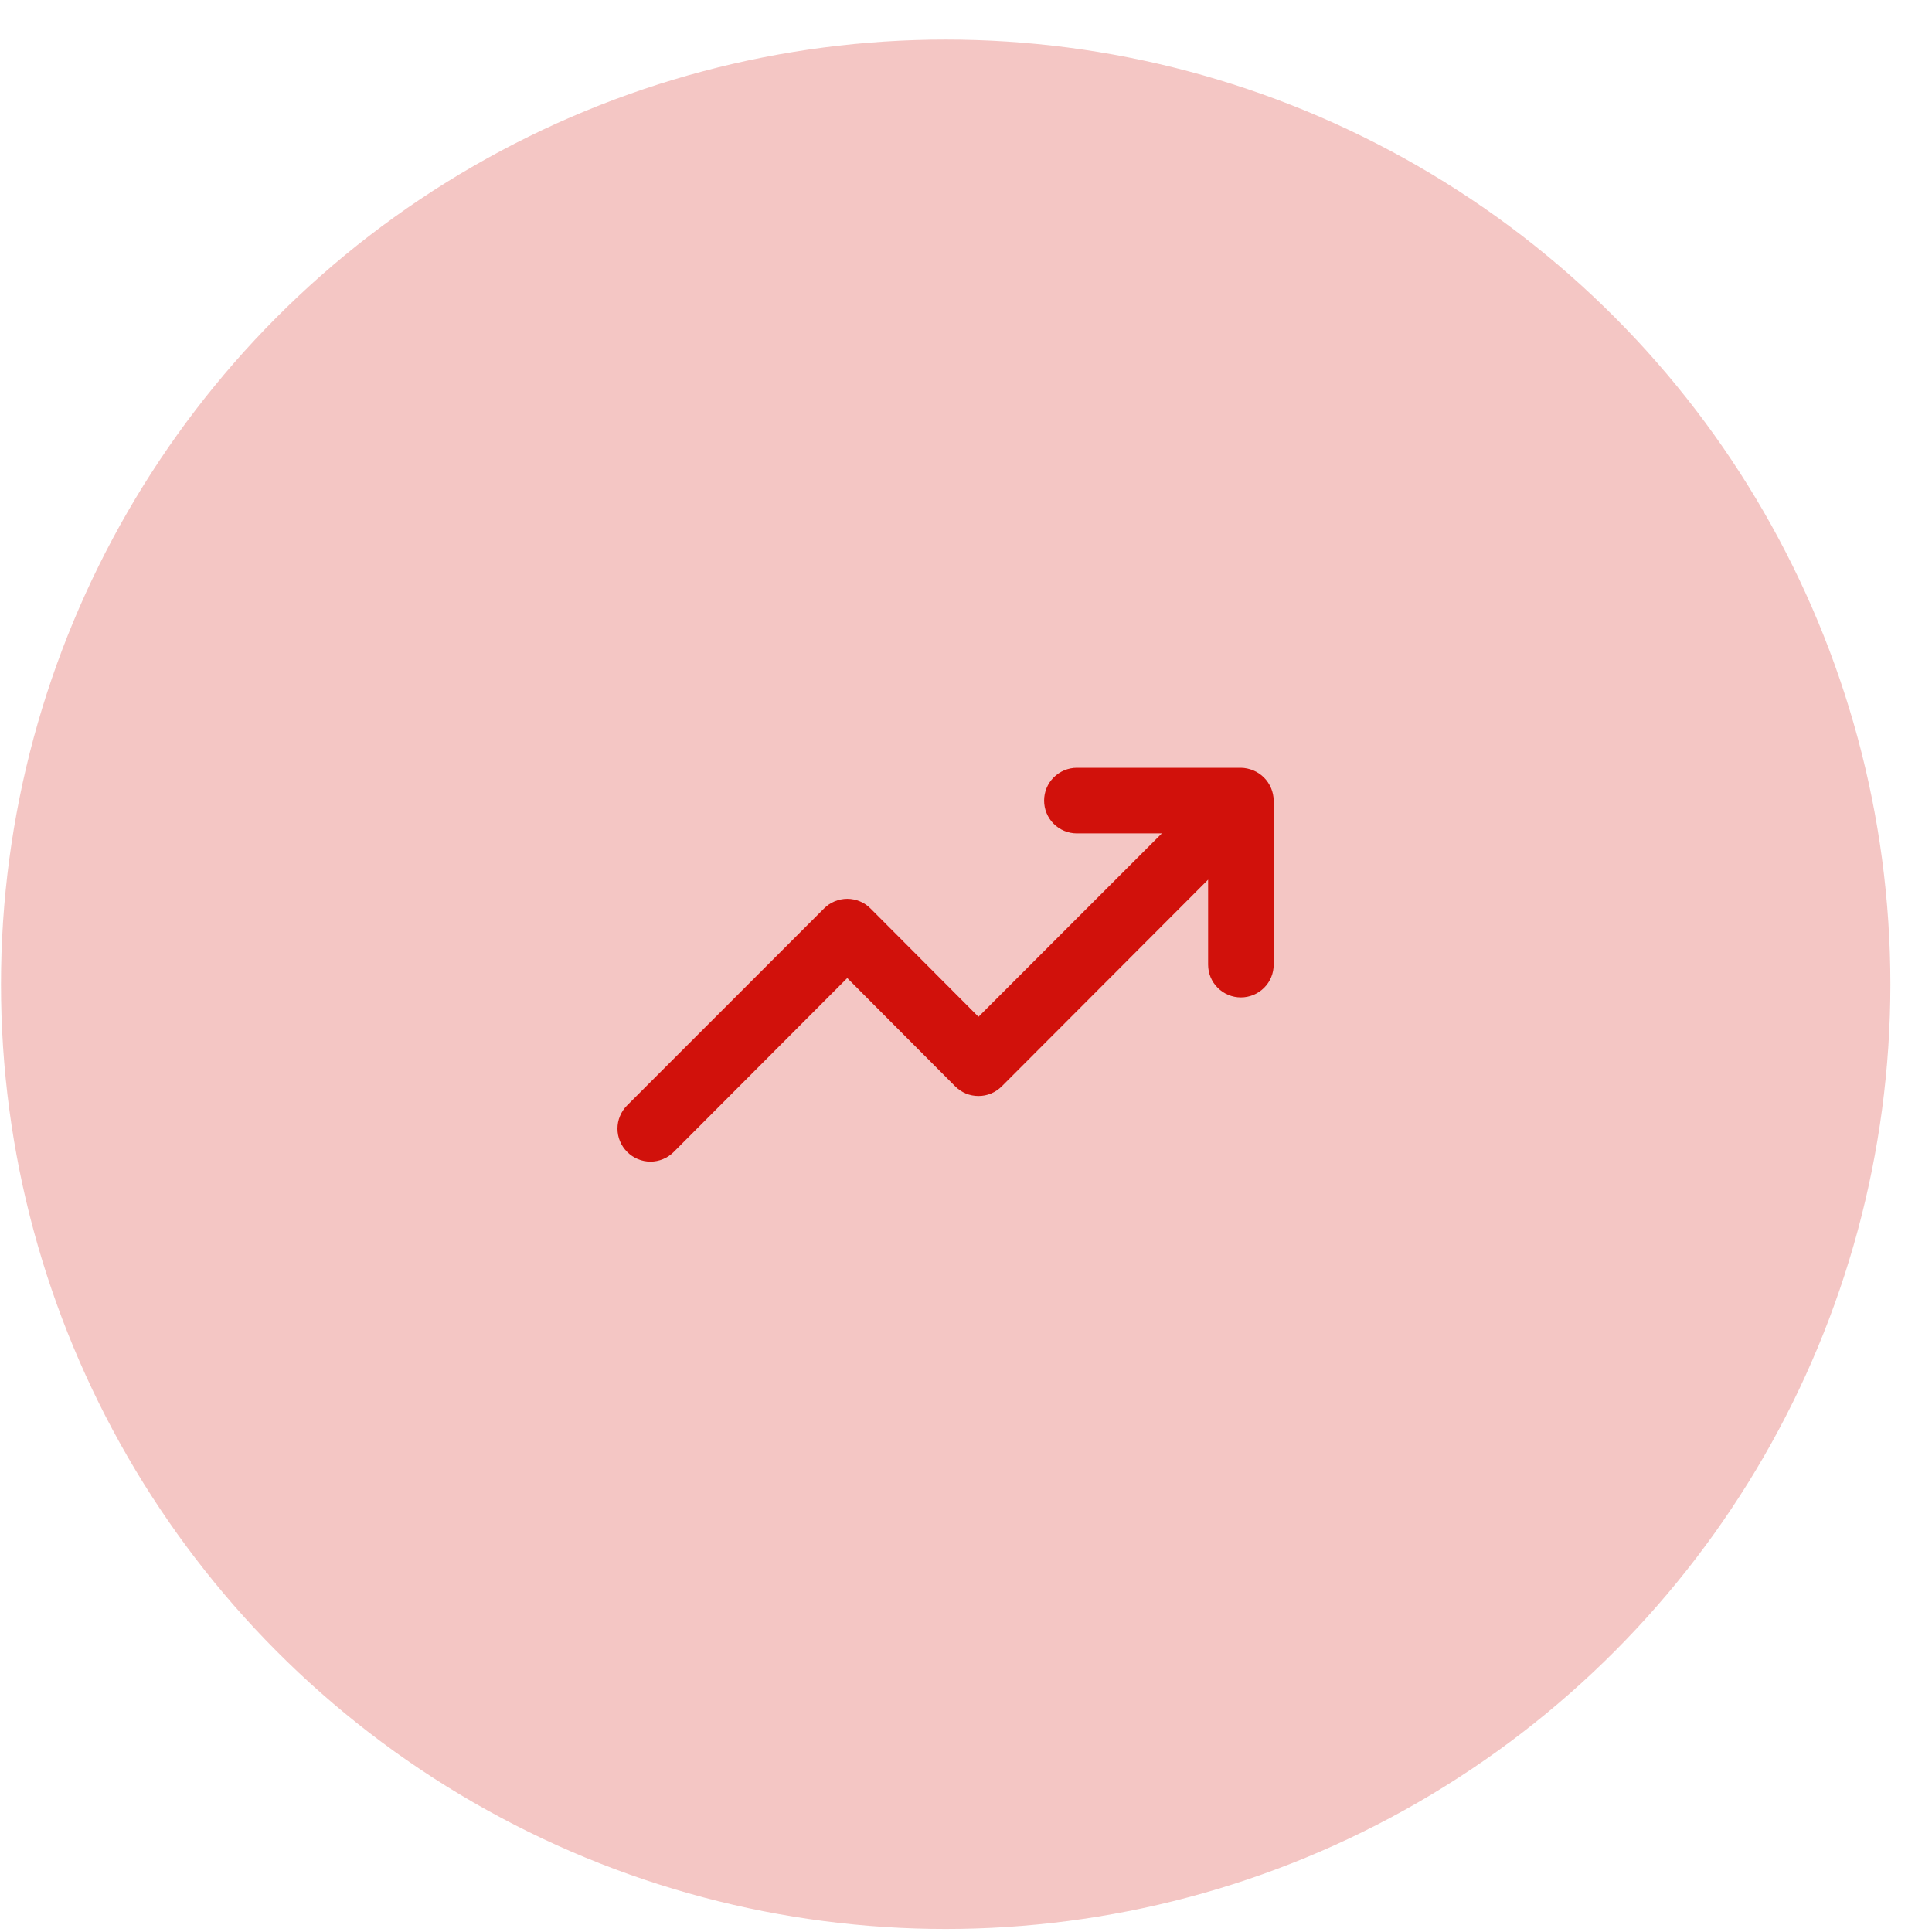 <svg width="35" height="35" viewBox="0 0 35 35" fill="none" xmlns="http://www.w3.org/2000/svg">
<circle cx="17.132" cy="17.831" r="17.114" fill="#D1110B" fill-opacity="0.24"/>
<path d="M23.027 14.278C22.966 14.133 22.851 14.017 22.706 13.957C22.634 13.927 22.558 13.91 22.48 13.909H19.509C19.351 13.909 19.2 13.972 19.088 14.084C18.977 14.195 18.915 14.346 18.915 14.504C18.915 14.661 18.977 14.812 19.088 14.924C19.2 15.035 19.351 15.098 19.509 15.098H21.048L17.726 18.42L15.771 16.459C15.716 16.403 15.65 16.359 15.578 16.329C15.505 16.299 15.428 16.283 15.349 16.283C15.271 16.283 15.193 16.299 15.12 16.329C15.048 16.359 14.982 16.403 14.927 16.459L11.362 20.024C11.306 20.079 11.262 20.145 11.232 20.218C11.201 20.29 11.186 20.368 11.186 20.446C11.186 20.524 11.201 20.602 11.232 20.675C11.262 20.747 11.306 20.813 11.362 20.868C11.417 20.924 11.483 20.968 11.555 20.998C11.627 21.028 11.705 21.044 11.784 21.044C11.862 21.044 11.94 21.028 12.012 20.998C12.085 20.968 12.15 20.924 12.206 20.868L15.349 17.718L17.304 19.68C17.359 19.735 17.425 19.779 17.497 19.81C17.57 19.84 17.648 19.855 17.726 19.855C17.804 19.855 17.882 19.84 17.954 19.81C18.027 19.779 18.093 19.735 18.148 19.68L21.886 15.936V17.475C21.886 17.633 21.948 17.784 22.06 17.895C22.171 18.006 22.322 18.069 22.48 18.069C22.637 18.069 22.789 18.006 22.9 17.895C23.012 17.784 23.074 17.633 23.074 17.475V14.504C23.073 14.426 23.057 14.349 23.027 14.278Z" fill="#D1110B"/>
</svg>
